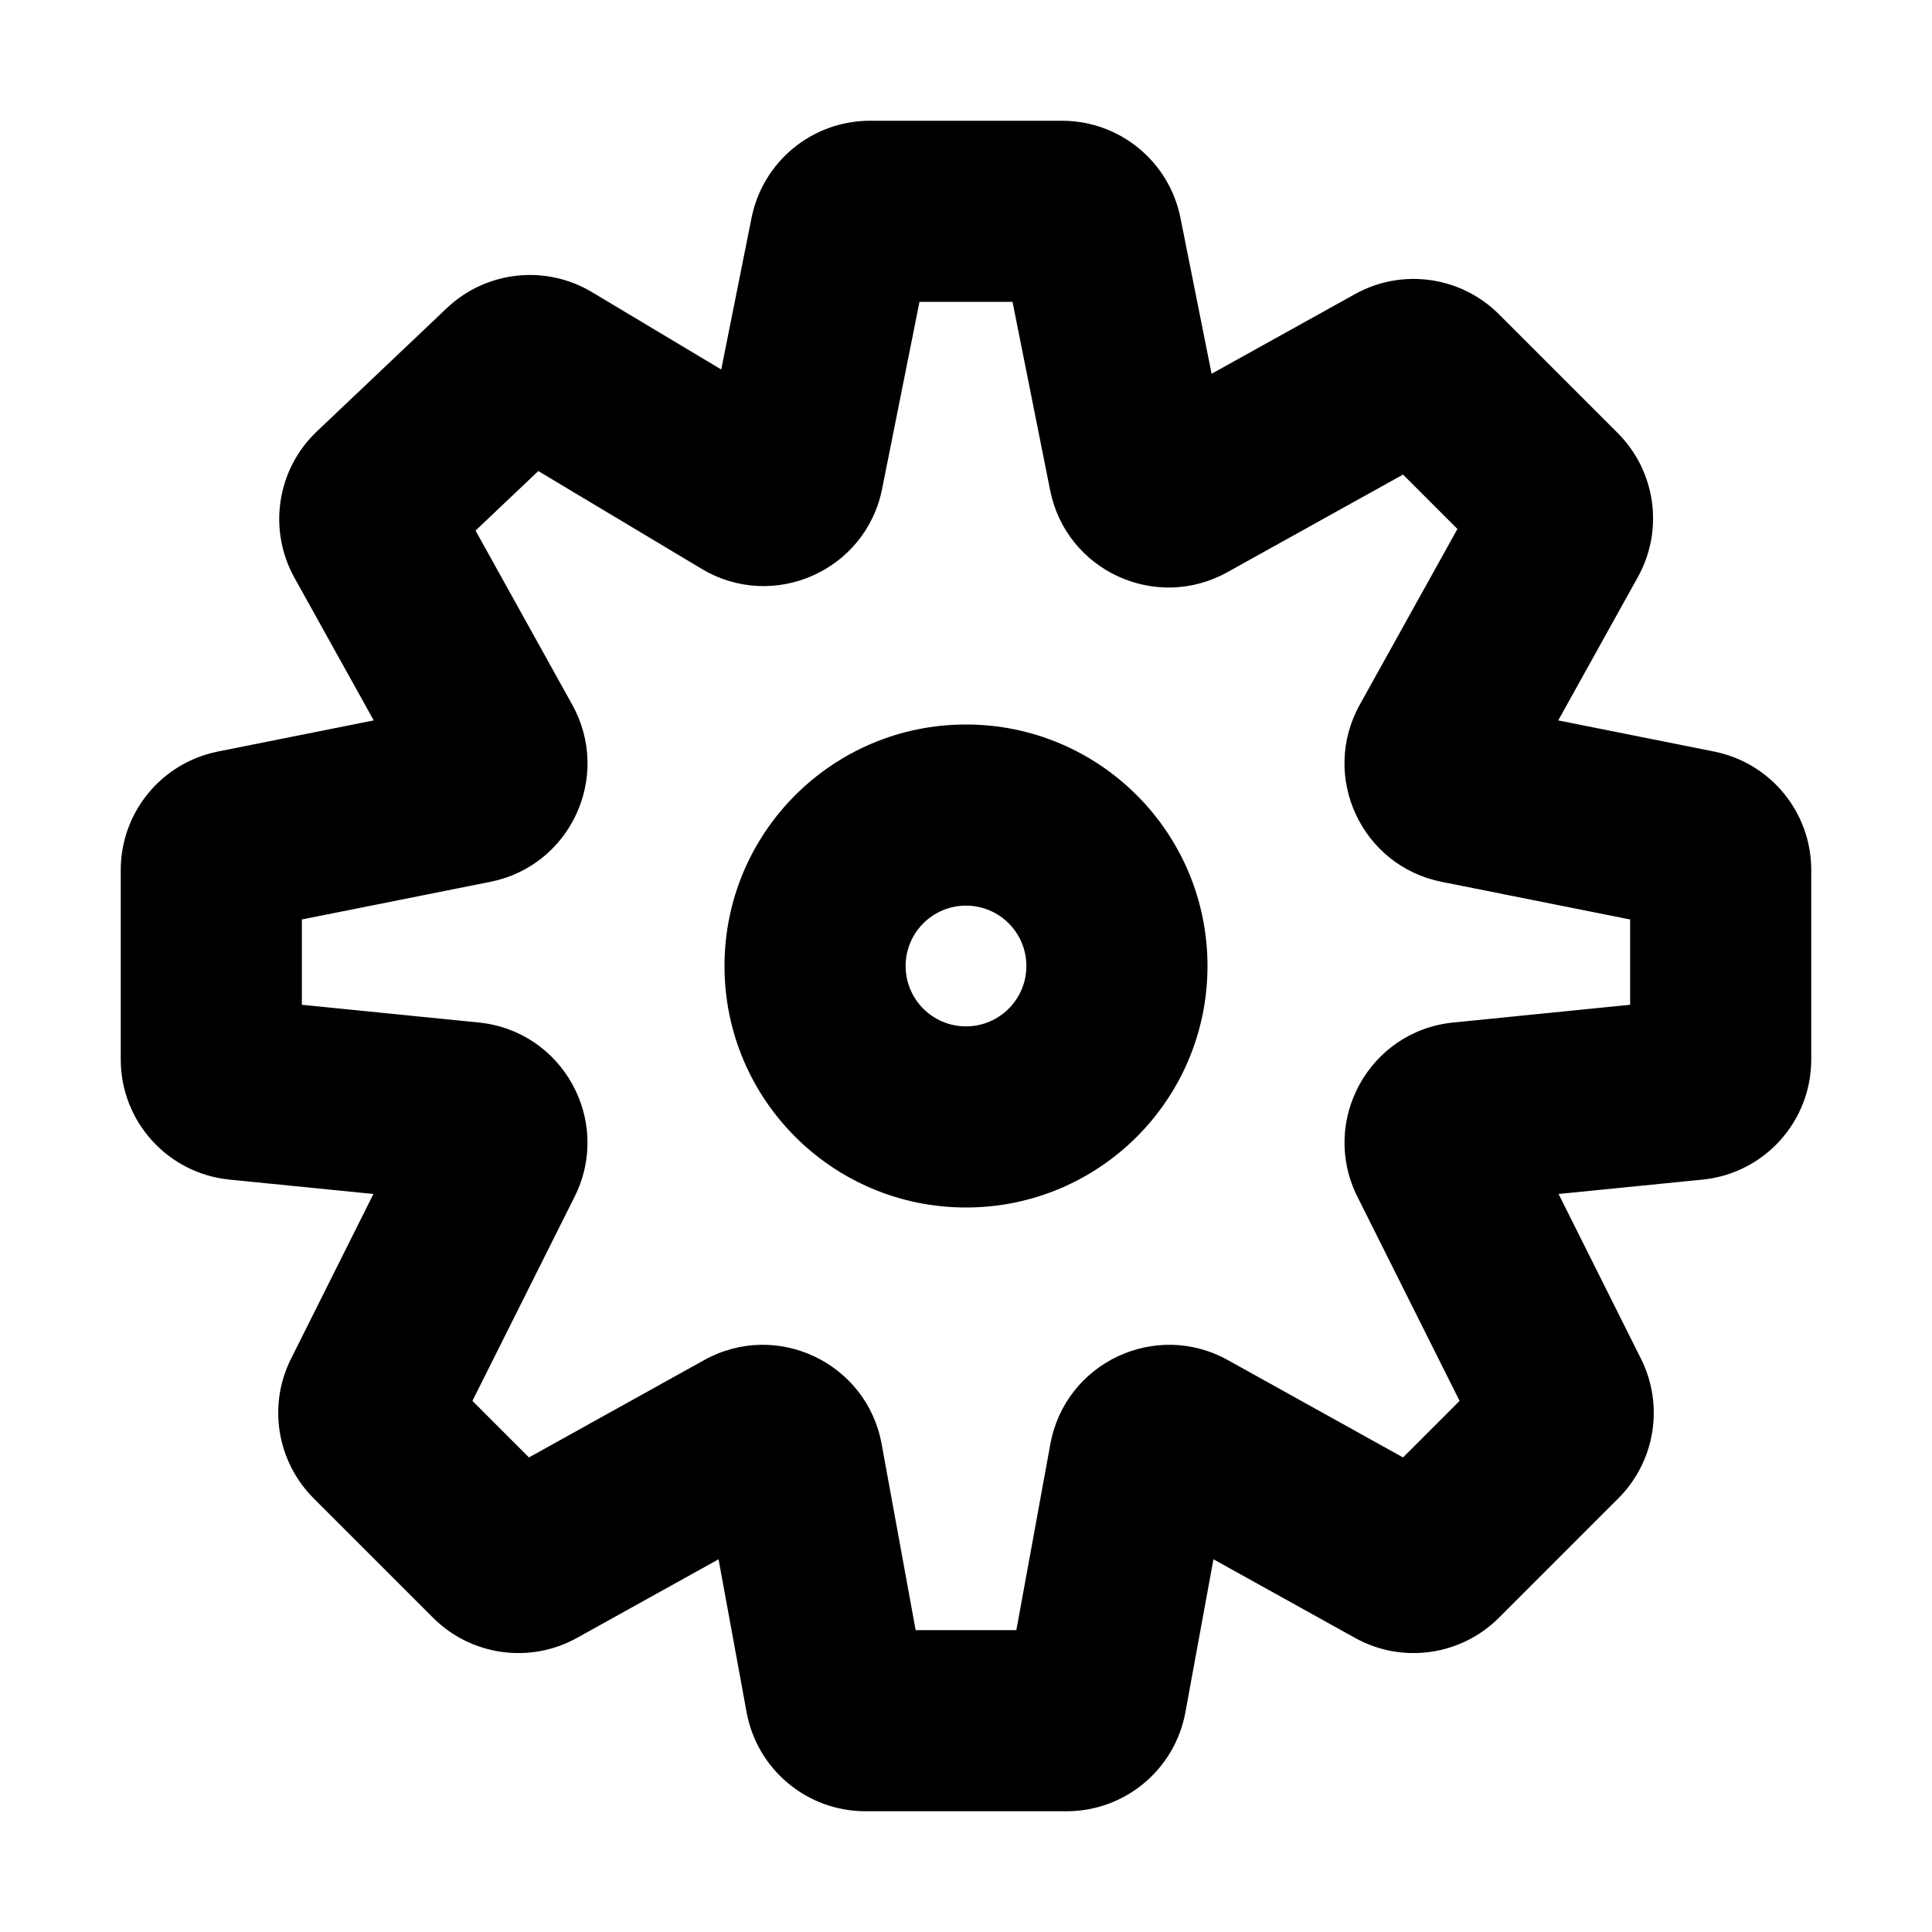 <svg width="32" height="32" viewBox="0 0 16 16" fill="none" xmlns="http://www.w3.org/2000/svg">
<rect x="0" y="0" width="16" height="16" fill="white"/>
<path d="M9.04 1.951L8.305 2.098V2.098L9.04 1.951ZM9.433 3.914L10.168 3.767V3.767L9.433 3.914ZM6.96 1.951L6.224 1.804L6.96 1.951ZM6.569 3.902L7.305 4.05V4.05L6.569 3.902ZM9.799 4.084L10.164 4.739V4.739L9.799 4.084ZM11.585 3.092L11.949 3.747V3.747L11.585 3.092ZM11.883 3.133L11.353 3.664L11.353 3.664L11.883 3.133ZM12.867 4.117L13.397 3.586L13.397 3.586L12.867 4.117ZM12.908 4.415L12.253 4.051L12.253 4.051L12.908 4.415ZM11.916 6.201L11.261 5.836L11.916 6.201ZM12.086 6.567L12.233 5.832L12.086 6.567ZM14.049 6.96L13.902 7.695H13.902L14.049 6.96ZM14.025 9.023L14.1 9.769L14.025 9.023ZM12.111 9.214L12.036 8.468L12.111 9.214ZM11.912 9.574L11.241 9.91L11.241 9.91L11.912 9.574ZM12.919 11.589L13.59 11.253L13.59 11.253L12.919 11.589ZM6.196 4.068L5.811 4.711L5.811 4.711L6.196 4.068ZM4.517 3.063L4.132 3.706L4.132 3.706L4.517 3.063ZM4.217 3.096L4.733 3.64V3.64L4.217 3.096ZM3.141 4.117L2.624 3.573L2.624 3.573L3.141 4.117ZM3.094 4.419L2.438 4.784L2.438 4.784L3.094 4.419ZM4.084 6.201L3.428 6.565L3.428 6.565L4.084 6.201ZM11.585 12.908L11.949 12.253L11.949 12.253L11.585 12.908ZM9.805 11.919L10.169 11.264L9.805 11.919ZM9.437 12.093L10.175 12.228V12.228L9.437 12.093ZM9.079 14.045L9.817 14.18V14.18L9.079 14.045ZM8.833 14.25L8.833 15H8.833L8.833 14.25ZM7.167 14.25L7.167 13.5H7.167L7.167 14.25ZM6.921 14.045L6.183 14.18V14.18L6.921 14.045ZM6.563 12.093L5.825 12.228V12.228L6.563 12.093ZM6.196 11.919L6.56 12.575H6.56L6.196 11.919ZM4.415 12.908L4.051 12.253L4.051 12.253L4.415 12.908ZM4.117 12.867L3.586 13.397L3.586 13.397L4.117 12.867ZM3.127 11.877L2.597 12.408L2.597 12.408L3.127 11.877ZM3.081 11.589L3.751 11.924L3.751 11.924L3.081 11.589ZM4.088 9.574L3.417 9.239H3.417L4.088 9.574ZM3.889 9.214L3.964 8.468L3.889 9.214ZM1.975 9.023L1.901 9.769H1.901L1.975 9.023ZM1.75 8.774L1 8.774V8.774H1.75ZM1.75 7.205L2.5 7.205V7.205L1.75 7.205ZM1.951 6.96L1.804 6.224H1.804L1.951 6.96ZM3.914 6.567L4.061 7.303L4.061 7.303L3.914 6.567ZM7.205 2.5H8.795V1H7.205V2.5ZM8.305 2.098L8.697 4.061L10.168 3.767L9.776 1.804L8.305 2.098ZM6.224 1.804L5.834 3.755L7.305 4.05L7.695 2.098L6.224 1.804ZM10.164 4.739L11.949 3.747L11.221 2.436L9.435 3.428L10.164 4.739ZM11.353 3.664L12.336 4.647L13.397 3.586L12.414 2.603L11.353 3.664ZM12.253 4.051L11.261 5.836L12.572 6.565L13.564 4.779L12.253 4.051ZM11.939 7.303L13.902 7.695L14.196 6.224L12.233 5.832L11.939 7.303ZM13.5 7.205V8.774H15V7.205H13.5ZM13.95 8.276L12.036 8.468L12.186 9.96L14.1 9.769L13.95 8.276ZM11.241 9.91L12.249 11.924L13.59 11.253L12.583 9.239L11.241 9.91ZM12.342 11.347L11.353 12.336L12.414 13.397L13.403 12.408L12.342 11.347ZM6.581 3.424L4.902 2.419L4.132 3.706L5.811 4.711L6.581 3.424ZM3.7 2.552L2.624 3.573L3.657 4.661L4.733 3.64L3.7 2.552ZM2.438 4.784L3.428 6.565L4.739 5.836L3.75 4.055L2.438 4.784ZM11.949 12.253L10.169 11.264L9.44 12.575L11.221 13.564L11.949 12.253ZM8.699 11.957L8.342 13.91L9.817 14.18L10.175 12.228L8.699 11.957ZM8.833 13.5L7.167 13.5L7.167 15L8.833 15L8.833 13.5ZM7.658 13.91L7.301 11.957L5.825 12.228L6.183 14.18L7.658 13.91ZM5.831 11.264L4.051 12.253L4.779 13.564L6.56 12.575L5.831 11.264ZM4.647 12.336L3.658 11.347L2.597 12.408L3.586 13.397L4.647 12.336ZM3.751 11.924L4.759 9.91L3.417 9.239L2.41 11.253L3.751 11.924ZM3.964 8.468L2.05 8.276L1.901 9.769L3.814 9.96L3.964 8.468ZM2.5 8.774L2.5 7.205L1 7.205L1 8.774L2.5 8.774ZM2.098 7.695L4.061 7.303L3.767 5.832L1.804 6.224L2.098 7.695ZM2.5 7.205C2.5 7.443 2.332 7.649 2.098 7.695L1.804 6.224C1.336 6.318 1 6.728 1 7.205L2.5 7.205ZM2.05 8.276C2.305 8.302 2.5 8.517 2.5 8.774H1C1 9.288 1.389 9.718 1.901 9.769L2.05 8.276ZM4.759 9.91C5.072 9.283 4.661 8.537 3.964 8.468L3.814 9.96C3.466 9.925 3.26 9.552 3.417 9.239L4.759 9.91ZM3.658 11.347C3.81 11.499 3.848 11.732 3.751 11.924L2.41 11.253C2.217 11.638 2.293 12.103 2.597 12.408L3.658 11.347ZM4.051 12.253C4.246 12.144 4.489 12.178 4.647 12.336L3.586 13.397C3.902 13.713 4.389 13.781 4.779 13.564L4.051 12.253ZM7.301 11.957C7.177 11.284 6.429 10.931 5.831 11.264L6.56 12.575C6.261 12.741 5.887 12.564 5.825 12.228L7.301 11.957ZM7.167 13.5C7.408 13.5 7.615 13.672 7.658 13.91L6.183 14.18C6.27 14.655 6.684 15 7.167 15L7.167 13.5ZM8.342 13.91C8.385 13.672 8.592 13.5 8.833 13.5L8.833 15C9.316 15 9.73 14.655 9.817 14.18L8.342 13.91ZM10.169 11.264C9.571 10.931 8.823 11.284 8.699 11.957L10.175 12.228C10.113 12.564 9.739 12.741 9.44 12.575L10.169 11.264ZM3.428 6.565C3.264 6.269 3.435 5.898 3.767 5.832L4.061 7.303C4.726 7.17 5.068 6.429 4.739 5.836L3.428 6.565ZM2.624 3.573C2.293 3.887 2.217 4.385 2.438 4.784L3.75 4.055C3.861 4.255 3.822 4.504 3.657 4.661L2.624 3.573ZM4.902 2.419C4.517 2.189 4.026 2.243 3.7 2.552L4.733 3.64C4.57 3.794 4.324 3.822 4.132 3.706L4.902 2.419ZM11.353 12.336C11.511 12.178 11.754 12.144 11.949 12.253L11.221 13.564C11.611 13.781 12.098 13.713 12.414 13.397L11.353 12.336ZM12.249 11.924C12.152 11.732 12.19 11.499 12.342 11.347L13.403 12.408C13.707 12.103 13.783 11.638 13.59 11.253L12.249 11.924ZM12.036 8.468C11.339 8.537 10.928 9.283 11.241 9.91L12.583 9.239C12.74 9.552 12.534 9.925 12.186 9.96L12.036 8.468ZM13.5 8.774C13.5 8.517 13.695 8.302 13.95 8.276L14.1 9.769C14.611 9.718 15 9.288 15 8.774H13.5ZM13.902 7.695C13.668 7.649 13.5 7.443 13.5 7.205H15C15 6.728 14.664 6.318 14.196 6.224L13.902 7.695ZM11.261 5.836C10.932 6.429 11.274 7.17 11.939 7.303L12.233 5.832C12.565 5.898 12.736 6.269 12.572 6.565L11.261 5.836ZM12.336 4.647C12.178 4.489 12.144 4.246 12.253 4.051L13.564 4.779C13.781 4.389 13.713 3.902 13.397 3.586L12.336 4.647ZM11.949 3.747C11.754 3.856 11.511 3.822 11.353 3.664L12.414 2.603C12.098 2.287 11.611 2.219 11.221 2.436L11.949 3.747ZM5.834 3.755C5.902 3.417 6.285 3.247 6.581 3.424L5.811 4.711C6.404 5.066 7.169 4.727 7.305 4.05L5.834 3.755ZM8.697 4.061C8.83 4.726 9.571 5.068 10.164 4.739L9.435 3.428C9.731 3.264 10.102 3.435 10.168 3.767L8.697 4.061ZM8.795 2.5C8.557 2.5 8.351 2.332 8.305 2.098L9.776 1.804C9.682 1.336 9.272 1 8.795 1V2.5ZM7.205 1C6.728 1 6.318 1.336 6.224 1.804L7.695 2.098C7.649 2.332 7.443 2.5 7.205 2.5V1ZM8.5 8C8.5 8.276 8.276 8.5 8 8.5V10C9.105 10 10 9.105 10 8H8.5ZM8 8.5C7.724 8.5 7.5 8.276 7.5 8H6C6 9.105 6.895 10 8 10V8.5ZM7.5 8C7.5 7.724 7.724 7.5 8 7.5V6C6.895 6 6 6.895 6 8H7.5ZM8 7.5C8.276 7.5 8.5 7.724 8.5 8H10C10 6.895 9.105 6 8 6V7.5Z" fill="black"/>
</svg>
